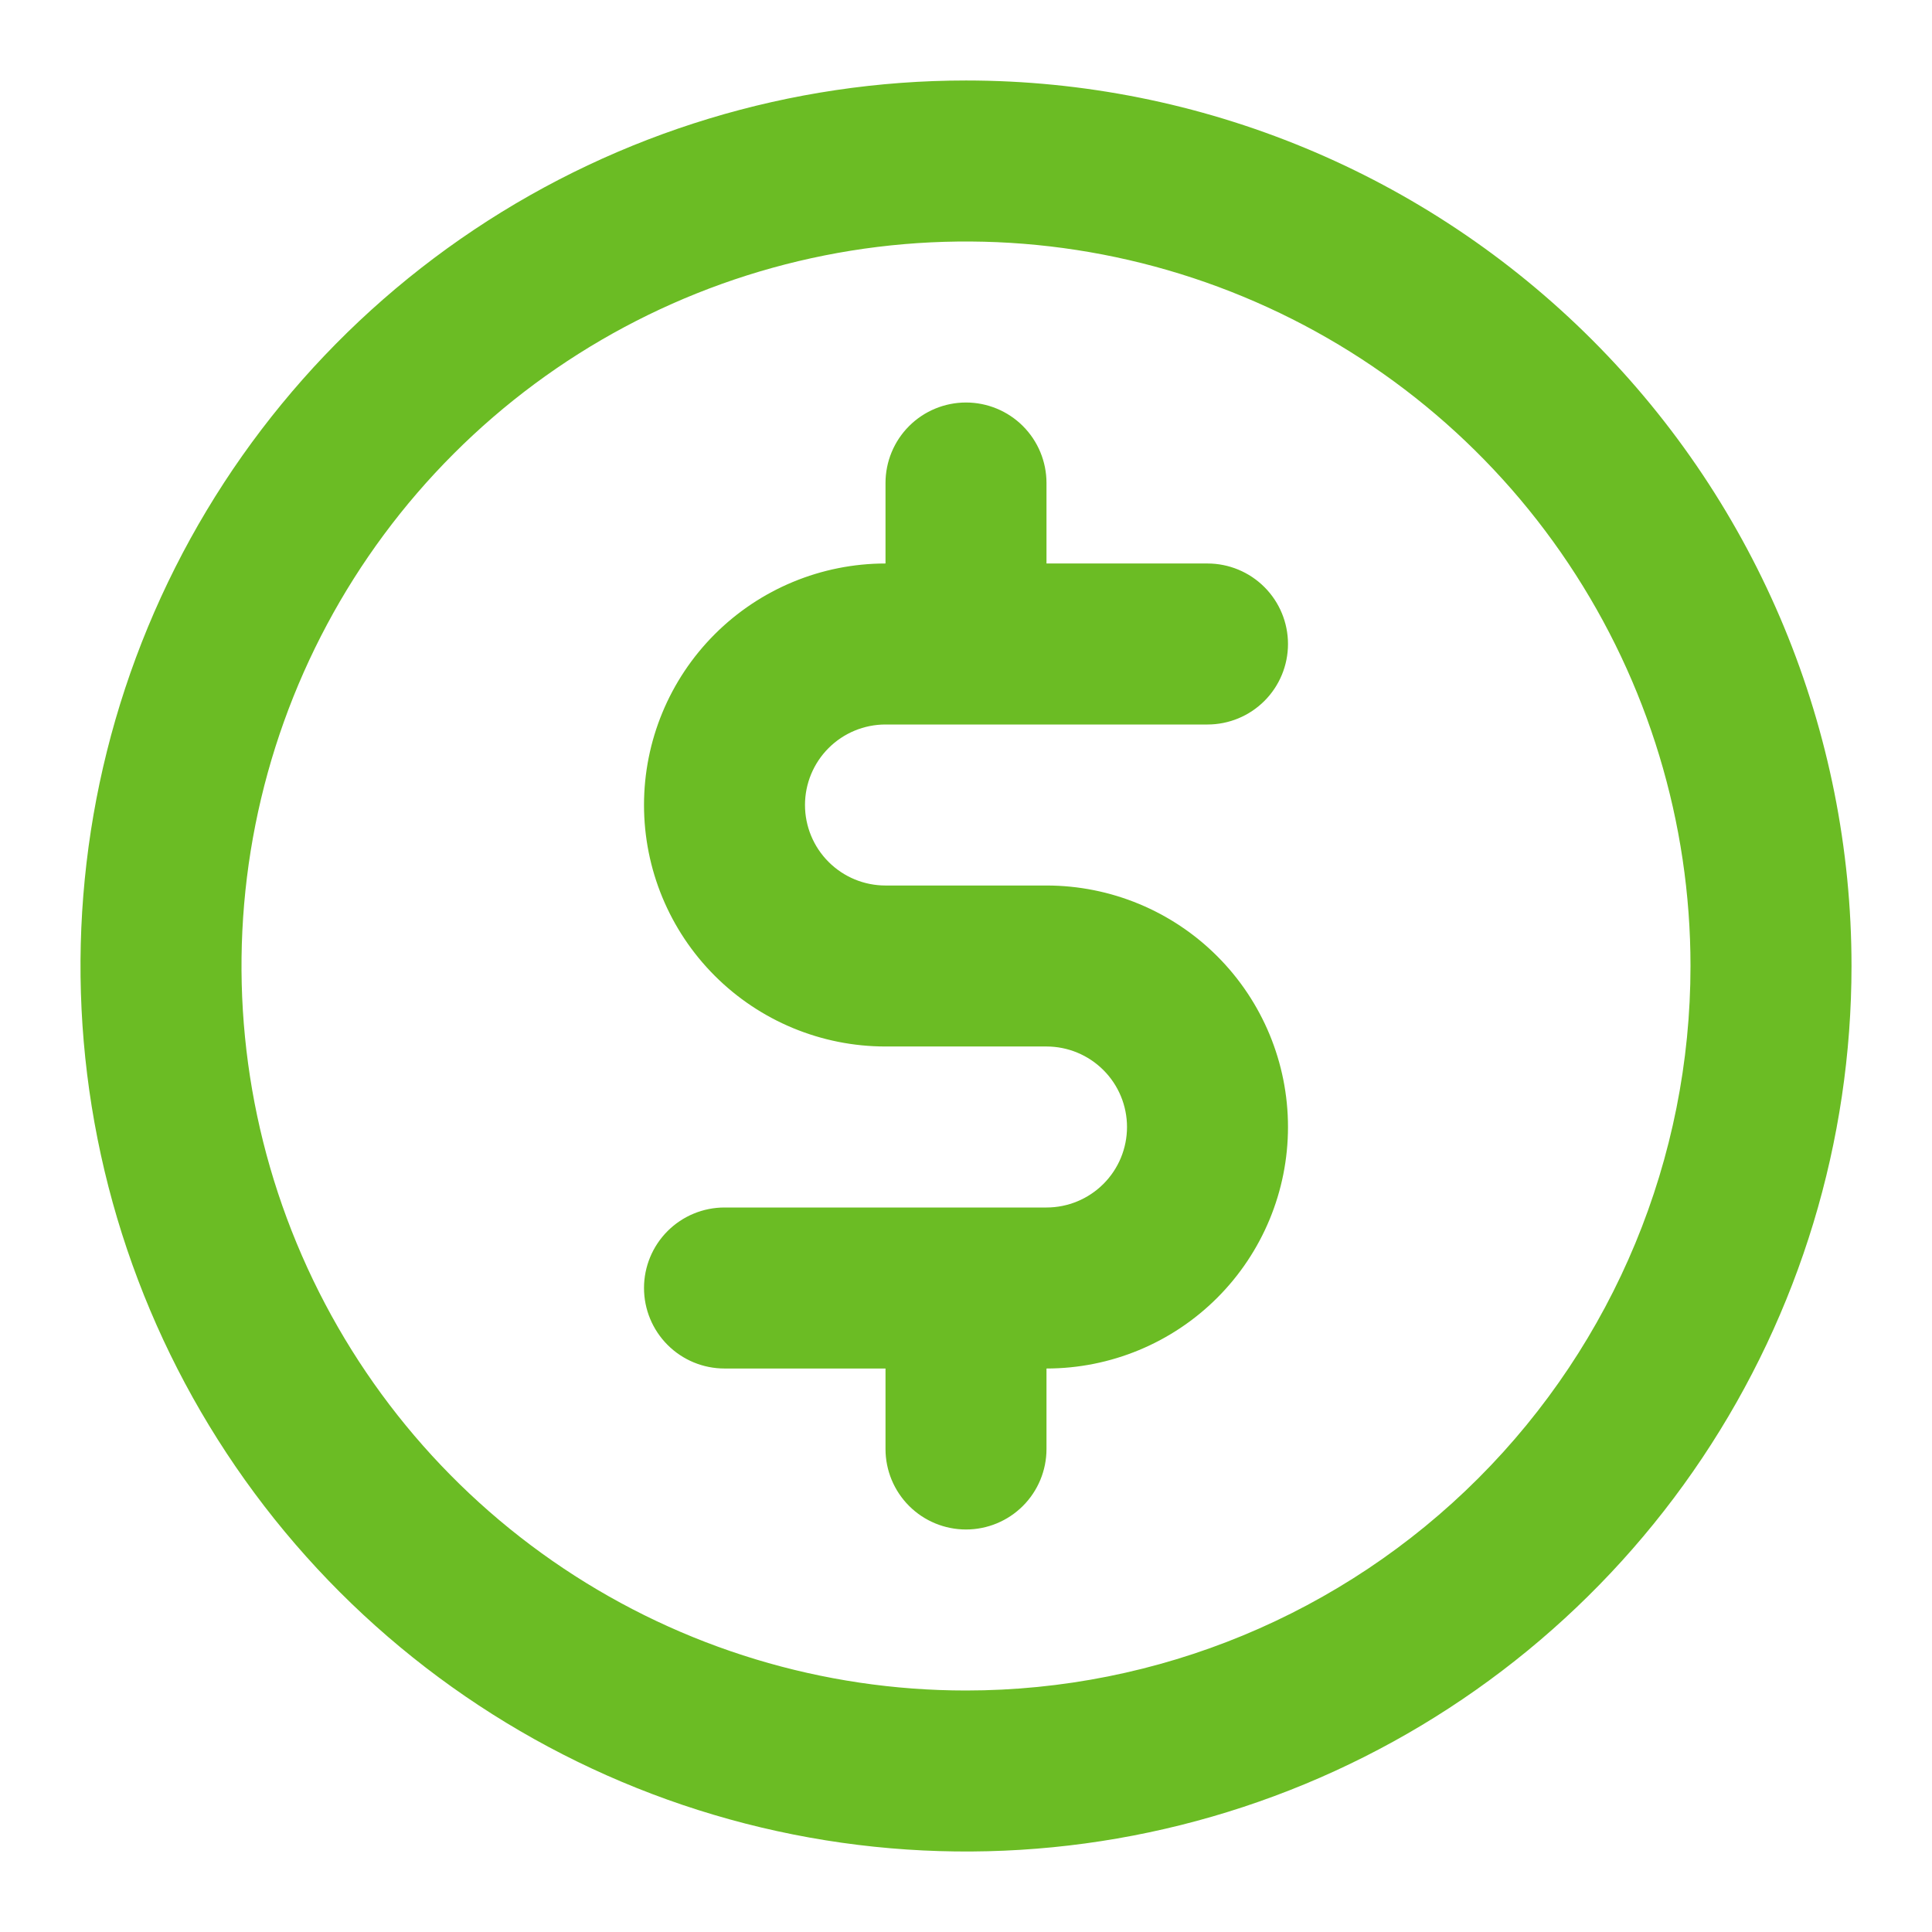 <svg width="80" height="80" viewBox="0 0 80 80" fill="none" xmlns="http://www.w3.org/2000/svg">
<path d="M36.667 30H50C50.884 30 51.732 29.649 52.357 29.024C52.982 28.399 53.333 27.551 53.333 26.667C53.333 25.783 52.982 24.935 52.357 24.31C51.732 23.685 50.884 23.333 50 23.333H43.333V20C43.333 19.116 42.982 18.268 42.357 17.643C41.732 17.018 40.884 16.667 40 16.667C39.116 16.667 38.268 17.018 37.643 17.643C37.018 18.268 36.667 19.116 36.667 20V23.333C34.014 23.333 31.471 24.387 29.596 26.262C27.72 28.138 26.667 30.681 26.667 33.333C26.667 35.986 27.72 38.529 29.596 40.404C31.471 42.28 34.014 43.333 36.667 43.333H43.333C44.217 43.333 45.065 43.685 45.69 44.31C46.316 44.935 46.667 45.783 46.667 46.667C46.667 47.551 46.316 48.399 45.69 49.024C45.065 49.649 44.217 50 43.333 50H30C29.116 50 28.268 50.351 27.643 50.976C27.018 51.602 26.667 52.449 26.667 53.333C26.667 54.217 27.018 55.065 27.643 55.69C28.268 56.316 29.116 56.667 30 56.667H36.667V60C36.667 60.884 37.018 61.732 37.643 62.357C38.268 62.982 39.116 63.333 40 63.333C40.884 63.333 41.732 62.982 42.357 62.357C42.982 61.732 43.333 60.884 43.333 60V56.667C45.986 56.667 48.529 55.613 50.404 53.738C52.28 51.862 53.333 49.319 53.333 46.667C53.333 44.014 52.28 41.471 50.404 39.596C48.529 37.72 45.986 36.667 43.333 36.667H36.667C35.783 36.667 34.935 36.316 34.31 35.69C33.684 35.065 33.333 34.217 33.333 33.333C33.333 32.449 33.684 31.602 34.31 30.976C34.935 30.351 35.783 30 36.667 30ZM40 3.333C32.748 3.333 25.659 5.484 19.629 9.513C13.599 13.542 8.9 19.268 6.124 25.968C3.349 32.668 2.623 40.041 4.038 47.153C5.453 54.266 8.945 60.799 14.073 65.927C19.201 71.055 25.734 74.547 32.847 75.962C39.959 77.377 47.332 76.651 54.032 73.876C60.732 71.1 66.458 66.401 70.487 60.371C74.516 54.341 76.667 47.252 76.667 40C76.667 30.275 72.804 20.949 65.927 14.073C59.051 7.196 49.725 3.333 40 3.333ZM40 70C34.067 70 28.266 68.241 23.333 64.944C18.399 61.648 14.554 56.962 12.284 51.48C10.013 45.999 9.419 39.967 10.576 34.147C11.734 28.328 14.591 22.982 18.787 18.787C22.982 14.591 28.328 11.734 34.147 10.576C39.967 9.419 45.999 10.013 51.48 12.284C56.962 14.554 61.648 18.399 64.944 23.333C68.24 28.266 70 34.067 70 40C70 47.956 66.839 55.587 61.213 61.213C55.587 66.839 47.956 70 40 70Z" fill="#6BBC24"/>
</svg>
